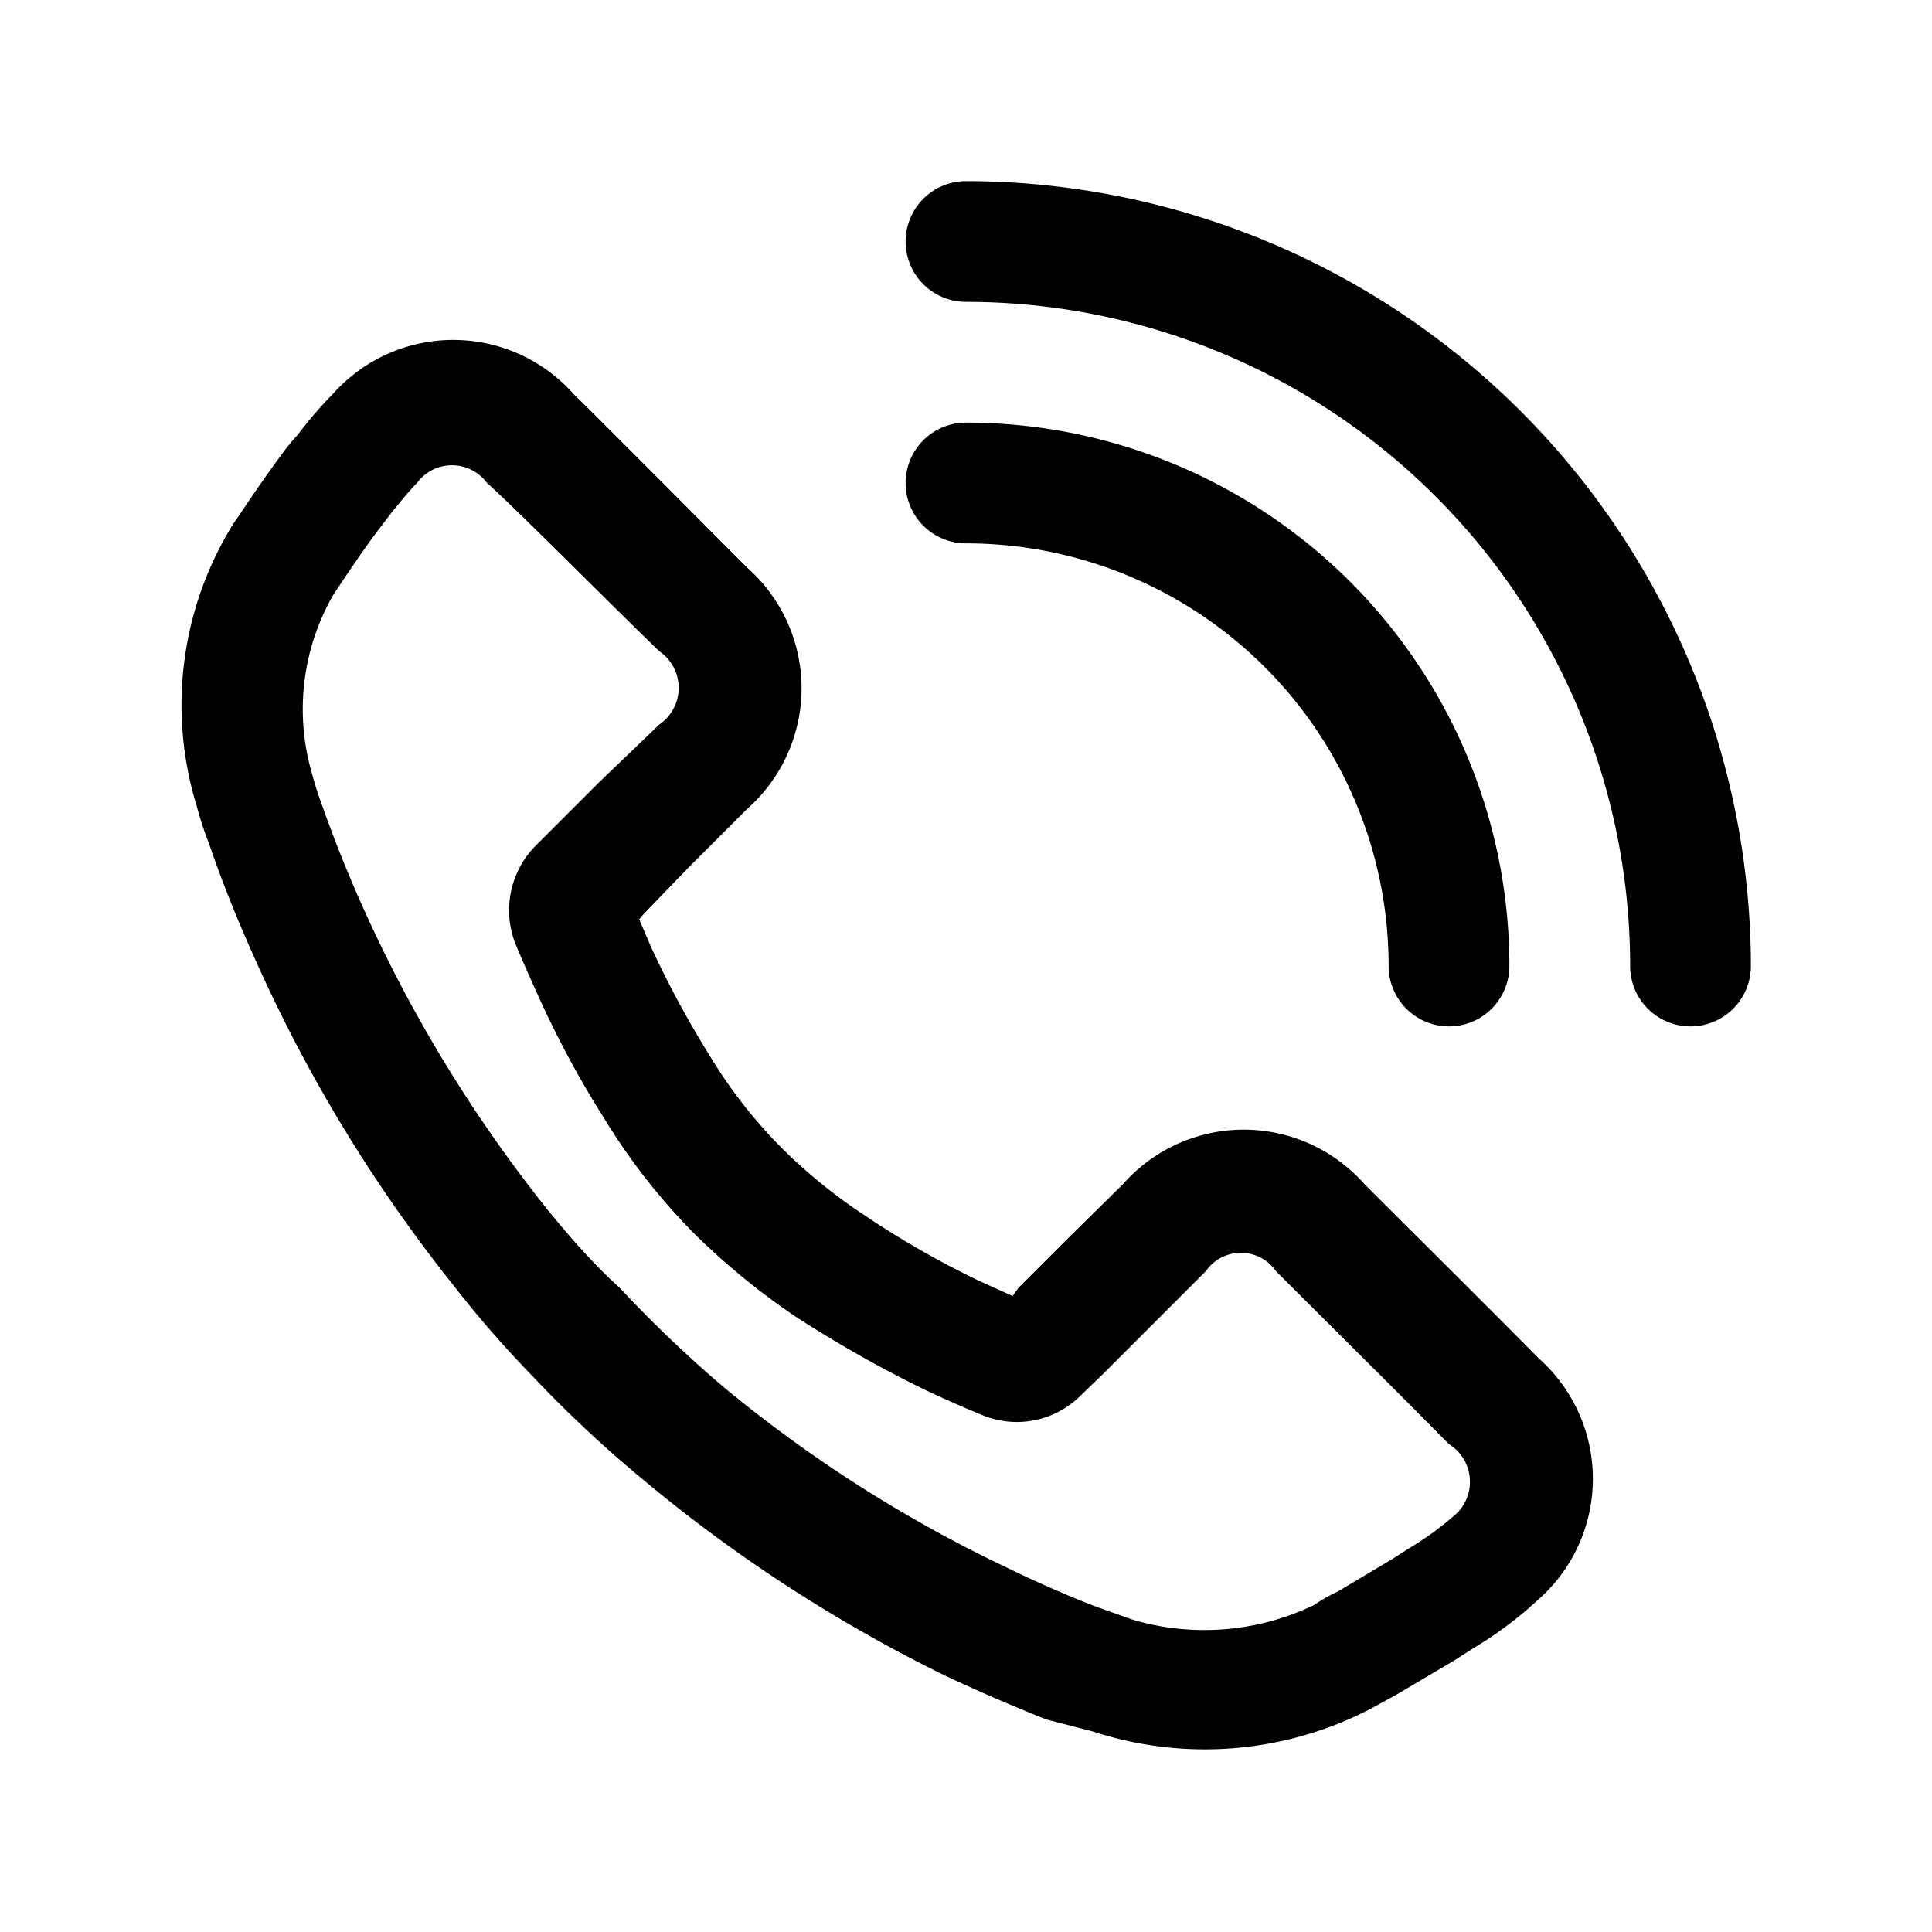 <svg xmlns="http://www.w3.org/2000/svg" viewBox="0 0 24 24"><defs><style>.cls-1{fill:none;}</style></defs><title>icon-ll-Recurso 1</title><g id="Capa_2" data-name="Capa 2"><g id="Capa_1-2" data-name="Capa 1"><rect class="cls-1" width="24" height="24"/><path d="M12.82,16.2h0ZM12.65,16l.6-.6.7-.69a2,2,0,0,1,3,0c.71.71,1.43,1.42,2.16,2.16a2,2,0,0,1,0,3,4.83,4.83,0,0,1-.8.6l-.25.16-.71.42-.31.17a4.46,4.46,0,0,1-3.46.29L13,21.36c-.38-.15-.8-.33-1.25-.54A18.67,18.67,0,0,1,8,18.39,15.27,15.27,0,0,1,6.62,17.1c-.36-.37-.69-.75-1-1.15a18.69,18.69,0,0,1-2.48-4.1c-.22-.49-.4-.95-.54-1.36A4.53,4.53,0,0,1,2.44,10a4.26,4.26,0,0,1,.45-3.48l.19-.28c.14-.21.29-.42.43-.61A2.51,2.51,0,0,1,3.7,5.4a4.74,4.74,0,0,1,.43-.5,2,2,0,0,1,3,0c.32.31,1.66,1.66,2.15,2.15a2,2,0,0,1,0,3l-.73.73L8,11.35l-.06.07.15.35a12.47,12.47,0,0,0,.73,1.35,6.08,6.08,0,0,0,.91,1.16,6.62,6.62,0,0,0,1,.81,11.25,11.25,0,0,0,1.43.82l.42.19ZM18,17.94c-.73-.74-1.45-1.45-2.15-2.15a.53.53,0,0,0-.87,0l-.69.69-.6.6-.28.27a1.12,1.12,0,0,1-1.18.24c-.15-.06-.41-.17-.75-.33a15.3,15.3,0,0,1-1.62-.92,8.85,8.85,0,0,1-1.22-1,7.75,7.75,0,0,1-1.13-1.44,12.35,12.35,0,0,1-.82-1.52c-.14-.31-.25-.56-.3-.69a1.14,1.14,0,0,1,.25-1.17l.25-.25.55-.55L8.19,9a.55.55,0,0,0,0-.91C7.7,7.62,6.36,6.27,6.05,6a.54.54,0,0,0-.87,0c-.08.08-.18.2-.31.36l-.16.21c-.13.17-.26.36-.39.55l-.18.27a2.85,2.85,0,0,0-.27,2.2A4.44,4.44,0,0,0,4,10c.13.37.29.78.49,1.23A17.53,17.53,0,0,0,6.78,15c.29.36.6.71.92,1A15.57,15.57,0,0,0,9,17.24a16.85,16.85,0,0,0,3.48,2.22c.41.2.8.37,1.14.5l.45.16a3.14,3.14,0,0,0,2.25-.18,2.08,2.08,0,0,1,.3-.17l.67-.4.22-.14a3.86,3.86,0,0,0,.54-.39A.55.55,0,0,0,18,17.94ZM21.75,12a.75.75,0,0,1-1.5,0A8.25,8.25,0,0,0,12,3.75a.75.75,0,0,1,0-1.5A9.76,9.76,0,0,1,21.75,12Zm-3,0a.75.75,0,0,1-1.5,0A5.25,5.25,0,0,0,12,6.75a.75.75,0,0,1,0-1.5A6.75,6.75,0,0,1,18.75,12Z"/></g></g></svg>